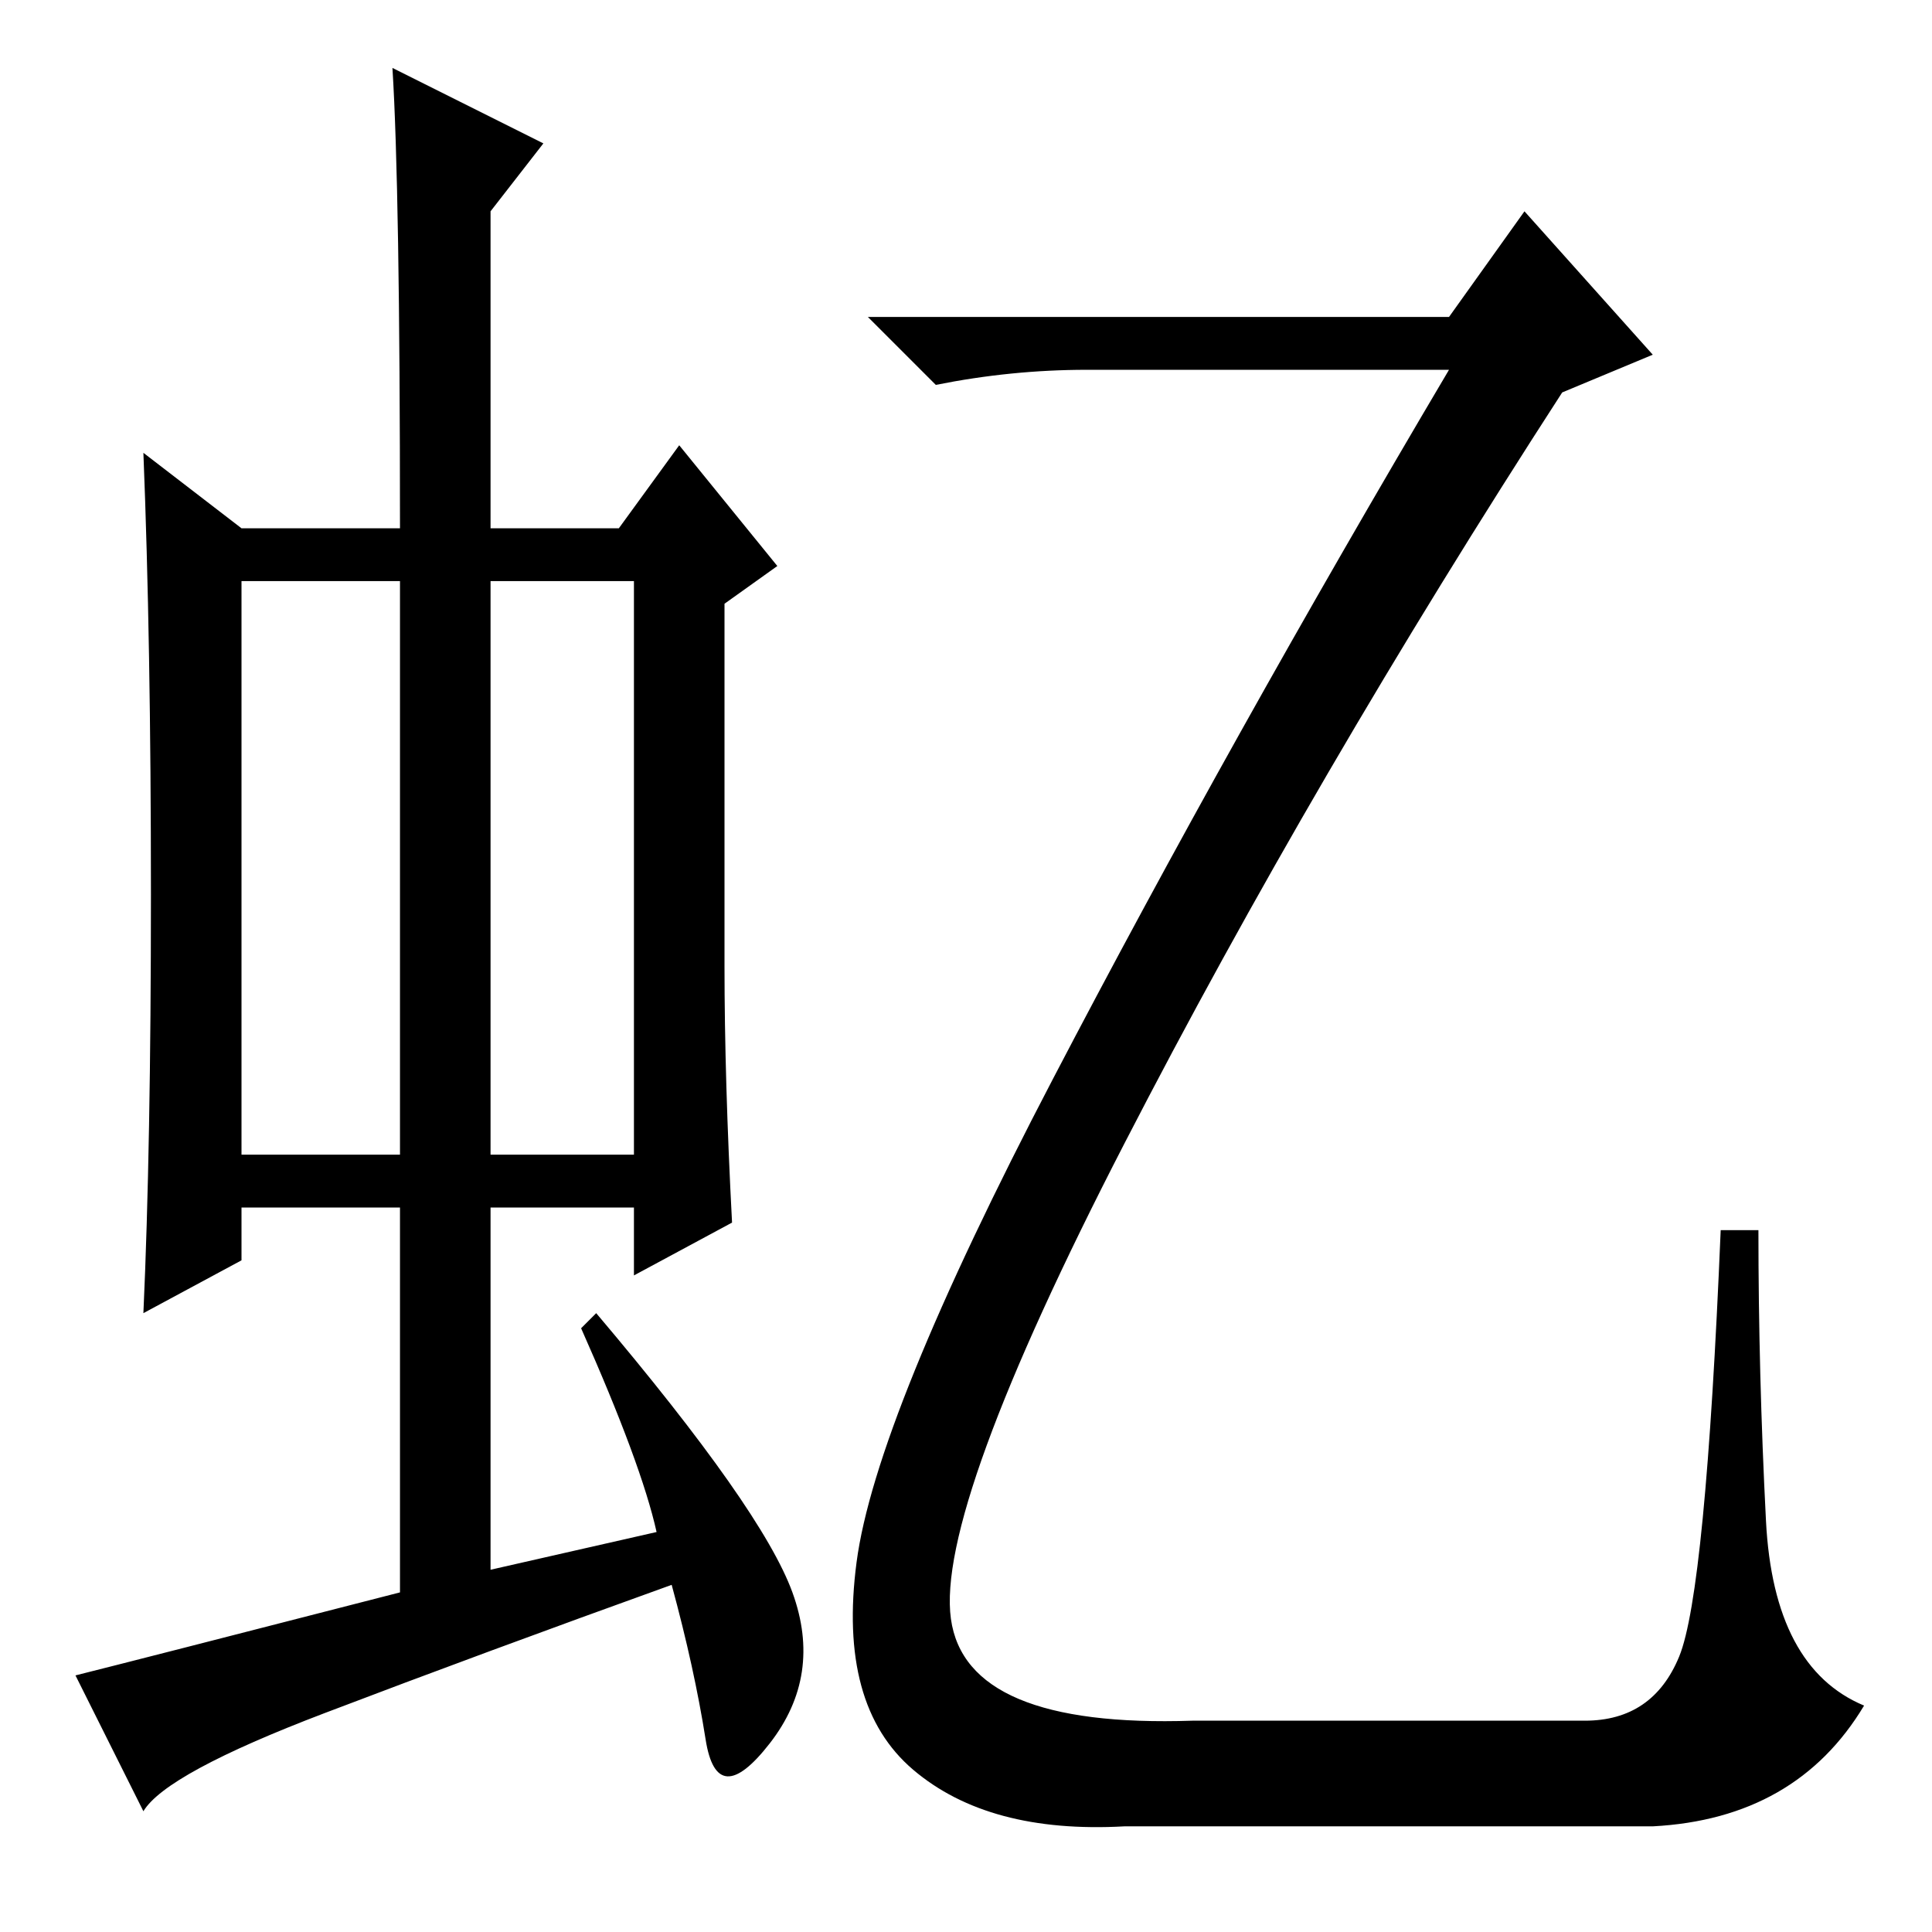<?xml version="1.0" standalone="no"?>
<!DOCTYPE svg PUBLIC "-//W3C//DTD SVG 1.1//EN" "http://www.w3.org/Graphics/SVG/1.1/DTD/svg11.dtd" >
<svg xmlns="http://www.w3.org/2000/svg" xmlns:xlink="http://www.w3.org/1999/xlink" version="1.1" viewBox="0 -36 256 256">
  <g transform="matrix(1 0 0 -1 0 220)">
   <path fill="currentColor"
d="M32 103h21v76h-21v-76zM65 103h19v76h-19v-76zM77 80l2 2q22 -26 26 -37t-3 -20t-8.5 0.5t-4.5 20.5q-25 -9 -46 -17t-24 -13l-9 18q8 2 43 11v51h-21v-7l-13 -7q1 22 1 55.5t-1 58.5l13 -10h21q0 45 -1 61l20 -10l-7 -9v-42h17l8 11l13 -16l-7 -5v-48q0 -15 1 -34
l-13 -7v9h-19v-48l22 5q-2 9 -10 27zM219 14h-70q-18 -1 -28 7.5t-7.5 27.5t26 64t52.5 94h-48q-10 0 -20 -2l-9 9h77l10 14l17 -19l-12 -5q-33 -51 -58 -99.5t-23 -63t32 -13.5h52q9 0 12.5 8.5t5.5 56.5h5q0 -19 1 -38.5t13 -24.5q-9 -15 -28 -16z" />
  </g>

</svg>
